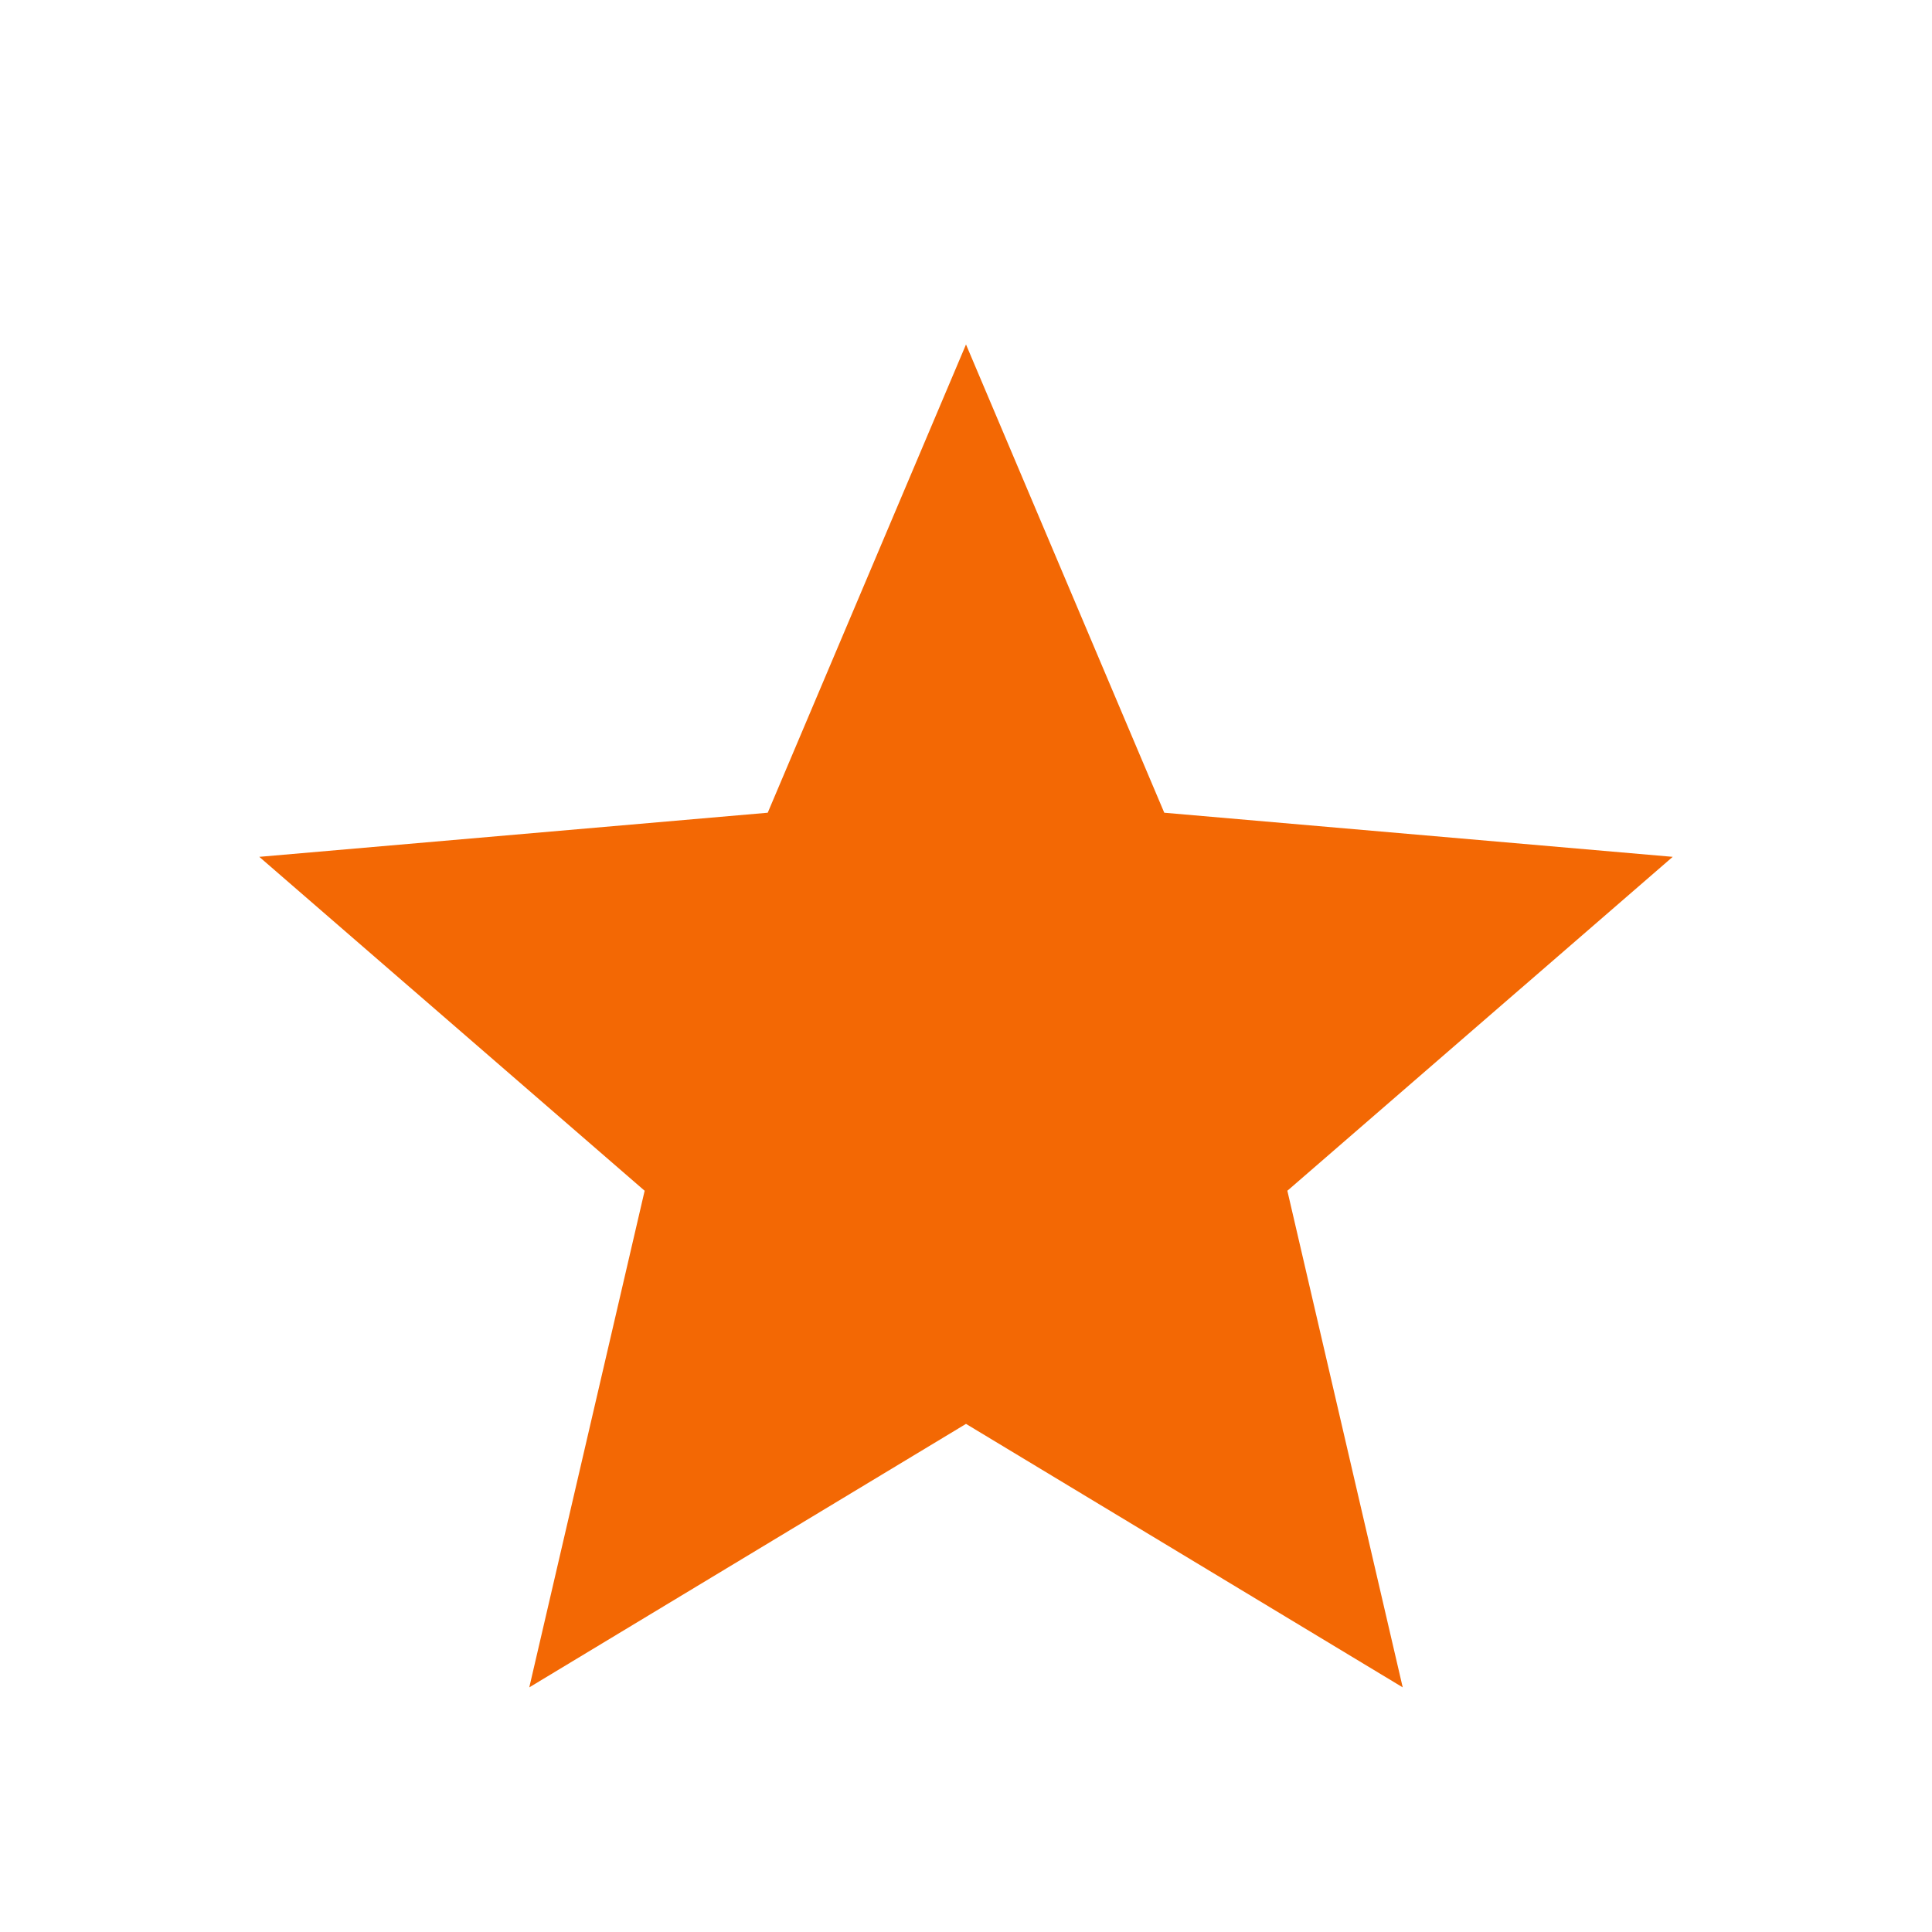 <?xml version="1.0" encoding="UTF-8" standalone="no"?>
<!DOCTYPE svg PUBLIC "-//W3C//DTD SVG 1.1//EN" "http://www.w3.org/Graphics/SVG/1.1/DTD/svg11.dtd">
<svg width="100%" height="100%" viewBox="0 0 24 24" version="1.1" xmlns="http://www.w3.org/2000/svg" xmlns:xlink="http://www.w3.org/1999/xlink" xml:space="preserve" xmlns:serif="http://www.serif.com/" style="fill-rule:evenodd;clip-rule:evenodd;stroke-linejoin:round;stroke-miterlimit:2;">
    <path d="M6.575,20.961L8.008,14.792L3.221,10.644L9.537,10.096L12,4.279L14.463,10.096L20.779,10.644L15.992,14.792L17.425,20.961L12,17.688L6.575,20.961Z" style="fill:rgb(243,104,4);fill-rule:nonzero;"/>
</svg>
